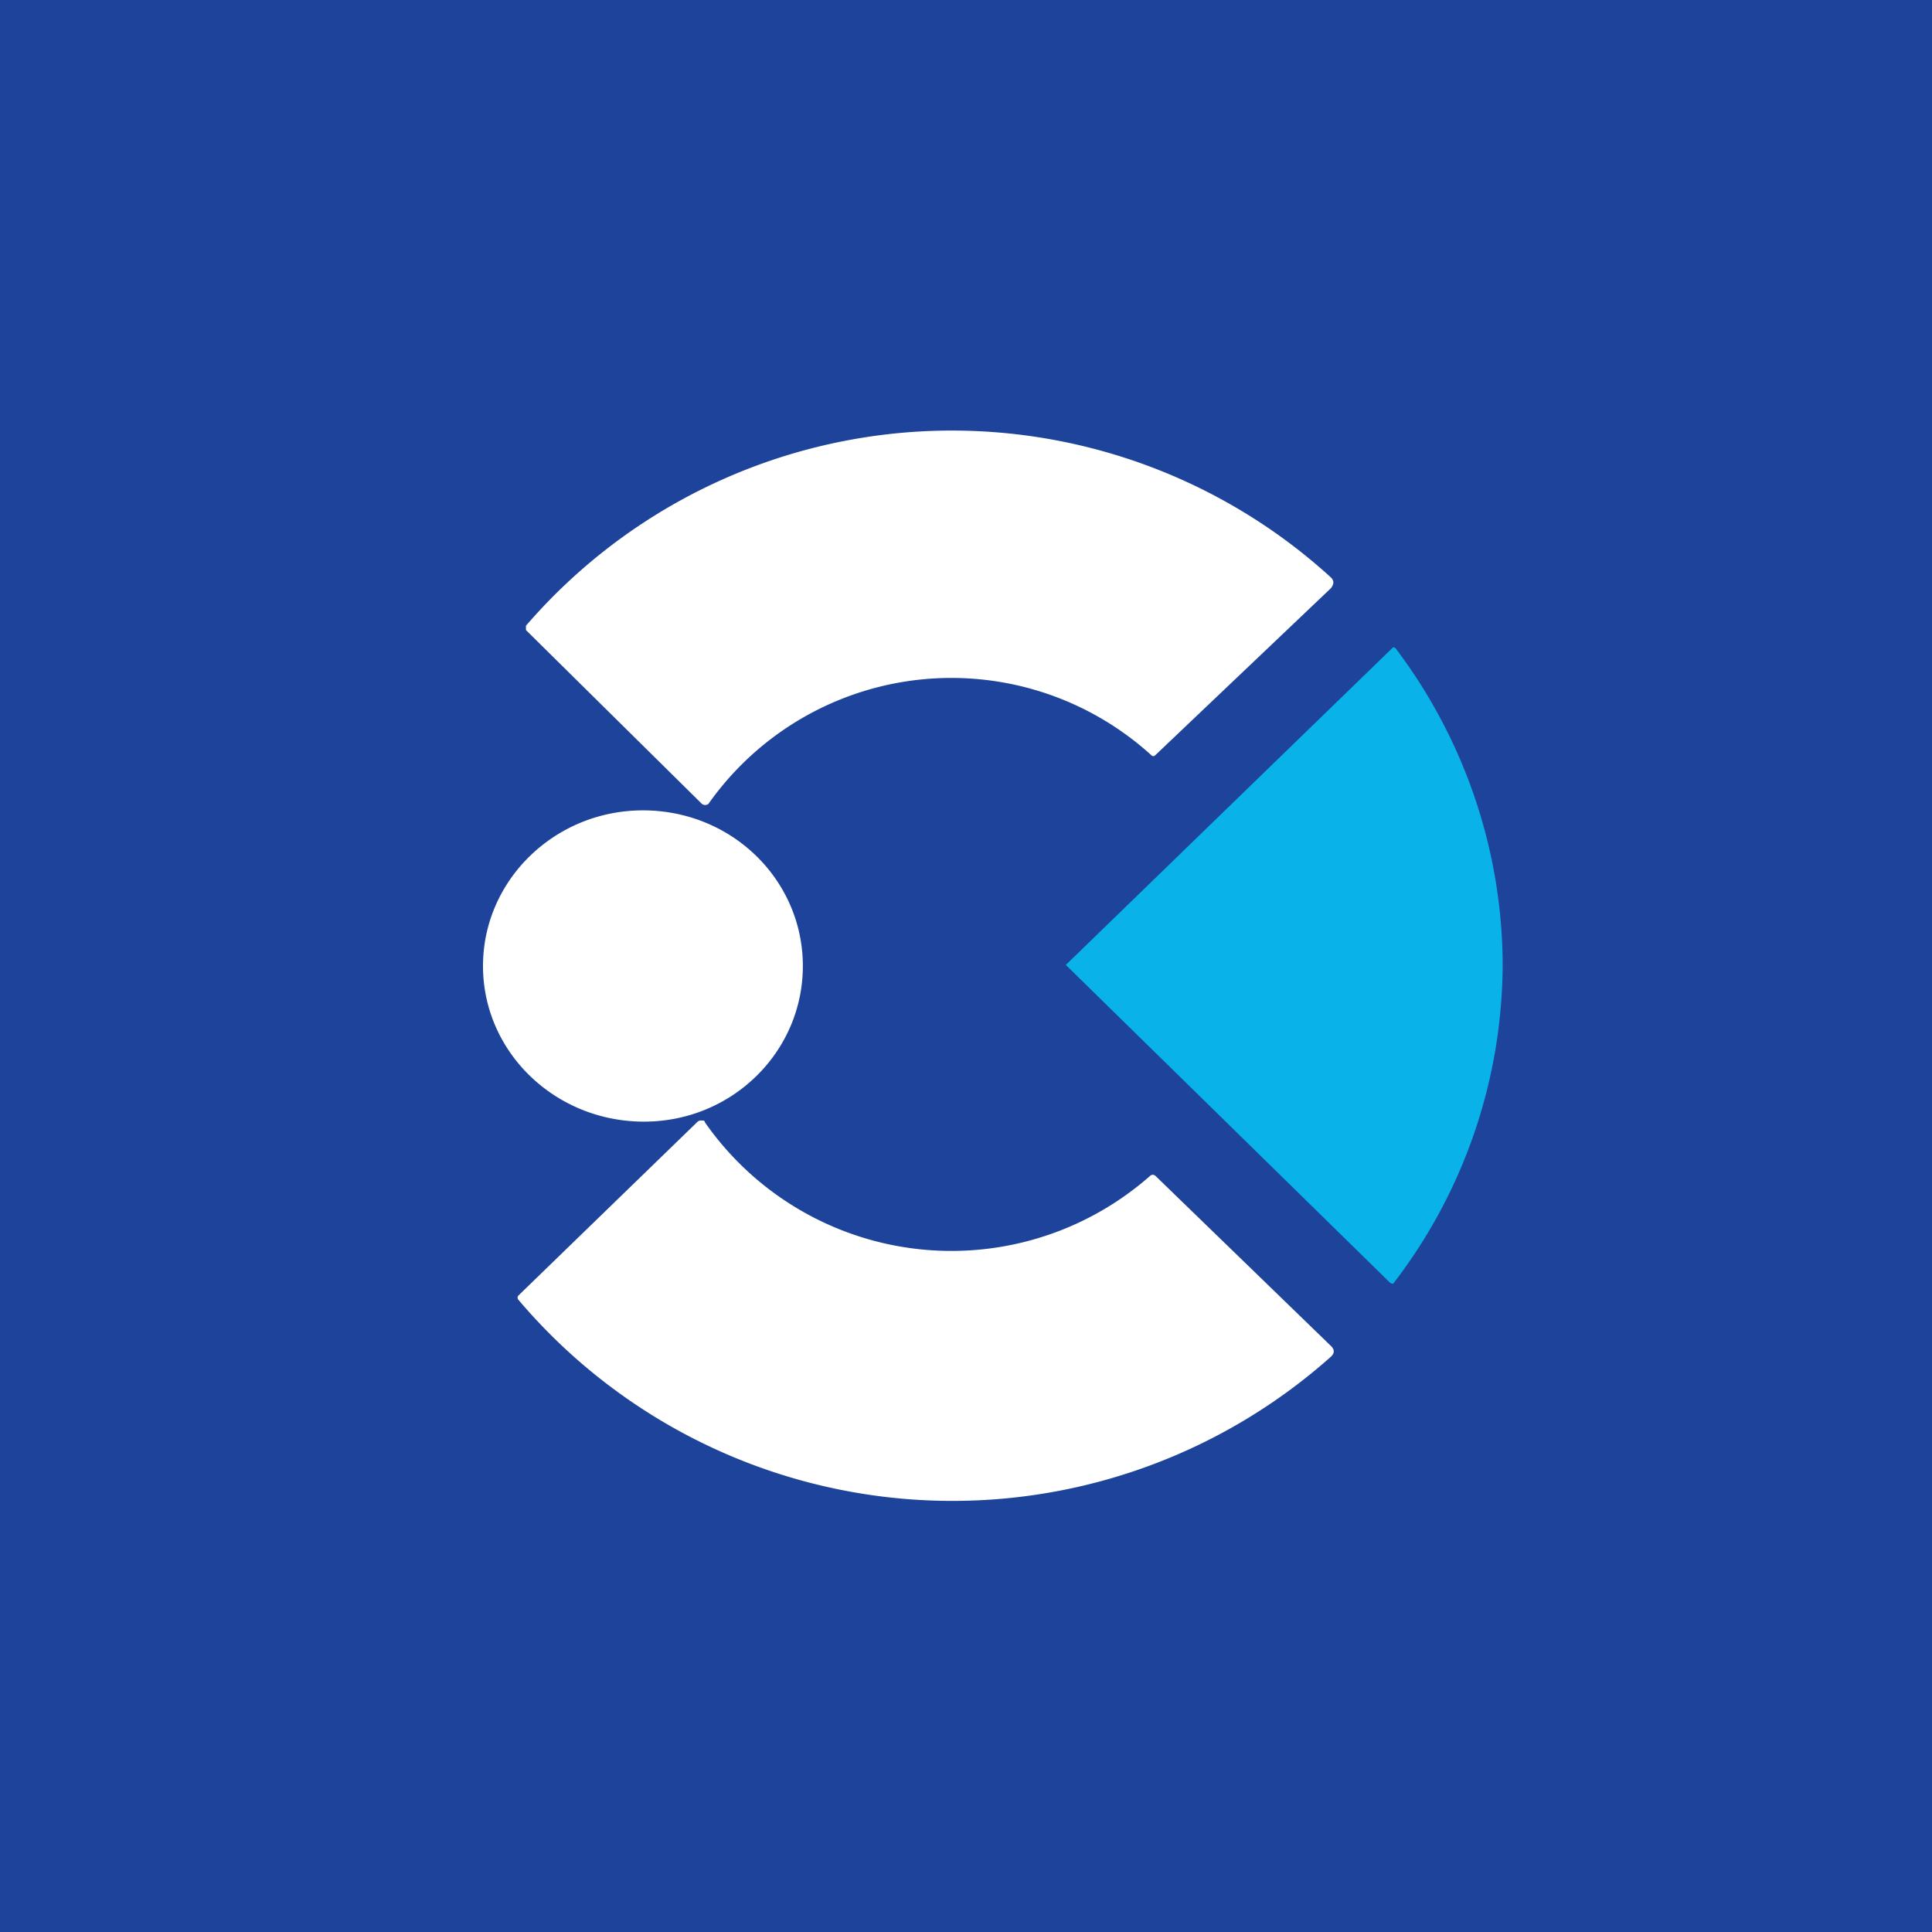 <!-- by TradingView --><svg width="18" height="18" viewBox="0 0 18 18" xmlns="http://www.w3.org/2000/svg"><path fill="#1D439A" d="M0 0h18v18H0z"/><path d="M4.9 5.87v-.04a5.24 5.24 0 0 1 7.5-.45c.03.03.03.06 0 .1l-1.63 1.55c-.02.02-.03.02-.05 0a2.77 2.77 0 0 0-4.12.46.05.05 0 0 1-.06 0L4.9 5.87Z" fill="#fff"/><path d="M14 9a4.9 4.9 0 0 1-1.02 2.96.05.05 0 0 1-.03-.01 125800.26 125800.26 0 0 1-3.02-2.96 36675.97 36675.97 0 0 1 3.05-2.96.04.04 0 0 1 .03.02c.64.85.99 1.89.99 2.95Z" fill="#09B2E9"/><path d="M6 10.45c.82 0 1.48-.65 1.48-1.45 0-.8-.66-1.45-1.49-1.45-.82 0-1.49.65-1.49 1.45 0 .8.67 1.45 1.5 1.45ZM4.83 12.07l1.67-1.62a.05.05 0 0 1 .04-.01h.02l.01.02a2.8 2.8 0 0 0 4.14.5c.02-.02.04-.02.06 0l1.63 1.58c.04.04.03.07 0 .1a5.3 5.3 0 0 1-7.57-.53.03.03 0 0 1 0-.04Z" fill="#fff"/></svg>